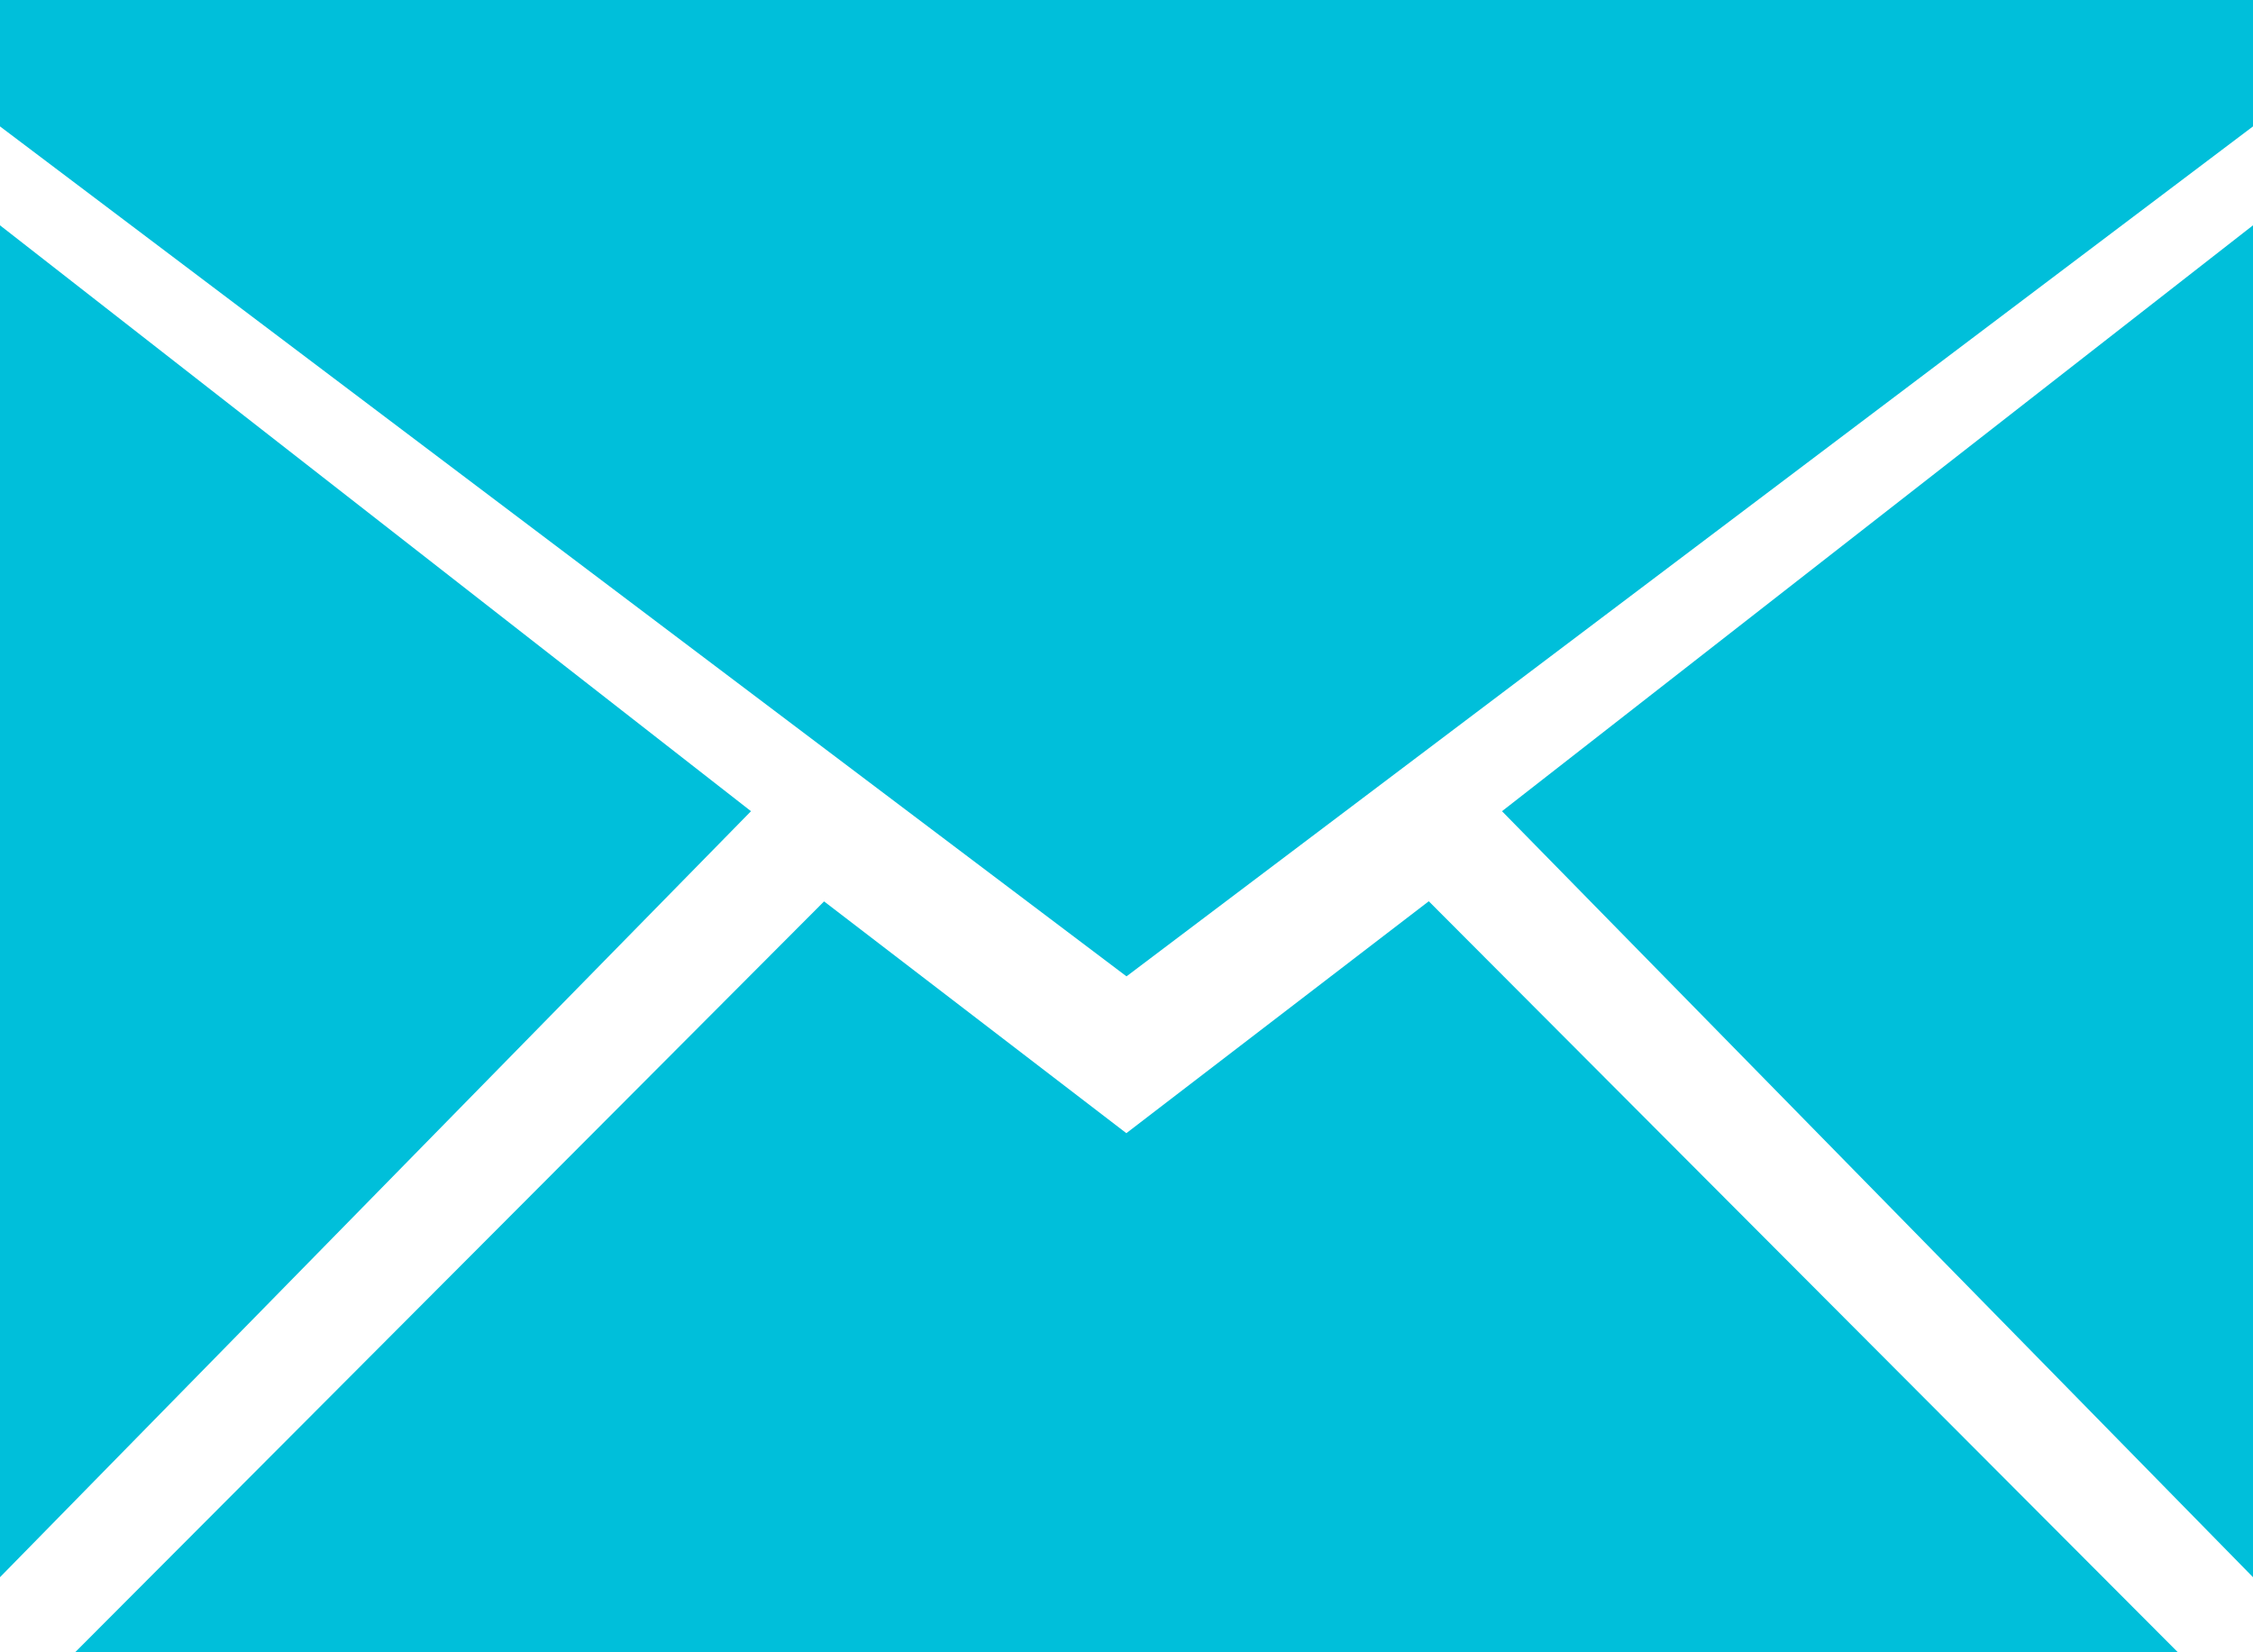 <?xml version="1.0" encoding="UTF-8"?>
<svg width="30px" height="22px" viewBox="0 0 30 22" version="1.1" xmlns="http://www.w3.org/2000/svg" xmlns:xlink="http://www.w3.org/1999/xlink">
    <!-- Generator: Sketch 57.1 (83088) - https://sketch.com -->
    <title>common-email-envelope-mail-glyph copy</title>
    <desc>Created with Sketch.</desc>
    <g id="Premium-Core-Flow-Mobile" stroke="none" stroke-width="1" fill="none" fill-rule="evenodd">
        <g id="NPA-modal-mobile-comp-Copy-7" transform="translate(-253, -502)" fill="#00BFDA">
            <path d="M282,524 L254,524 L254,524 L263.973,514.002 L267.998,517.088 L272.025,514 L282,524 L282,524 Z M283,523 L283,505 L283,505 L273,512.801 L283,523 L283,523 Z M253,523 L253,505 L263,512.801 L253,523 L253,523 L253,523 Z M283,503.683 L283,502 L253,502 L253,503.683 L268,515 L283,503.683 L283,503.683 Z" id="common-email-envelope-mail-glyph-copy"></path>
        </g>
    </g>
</svg>